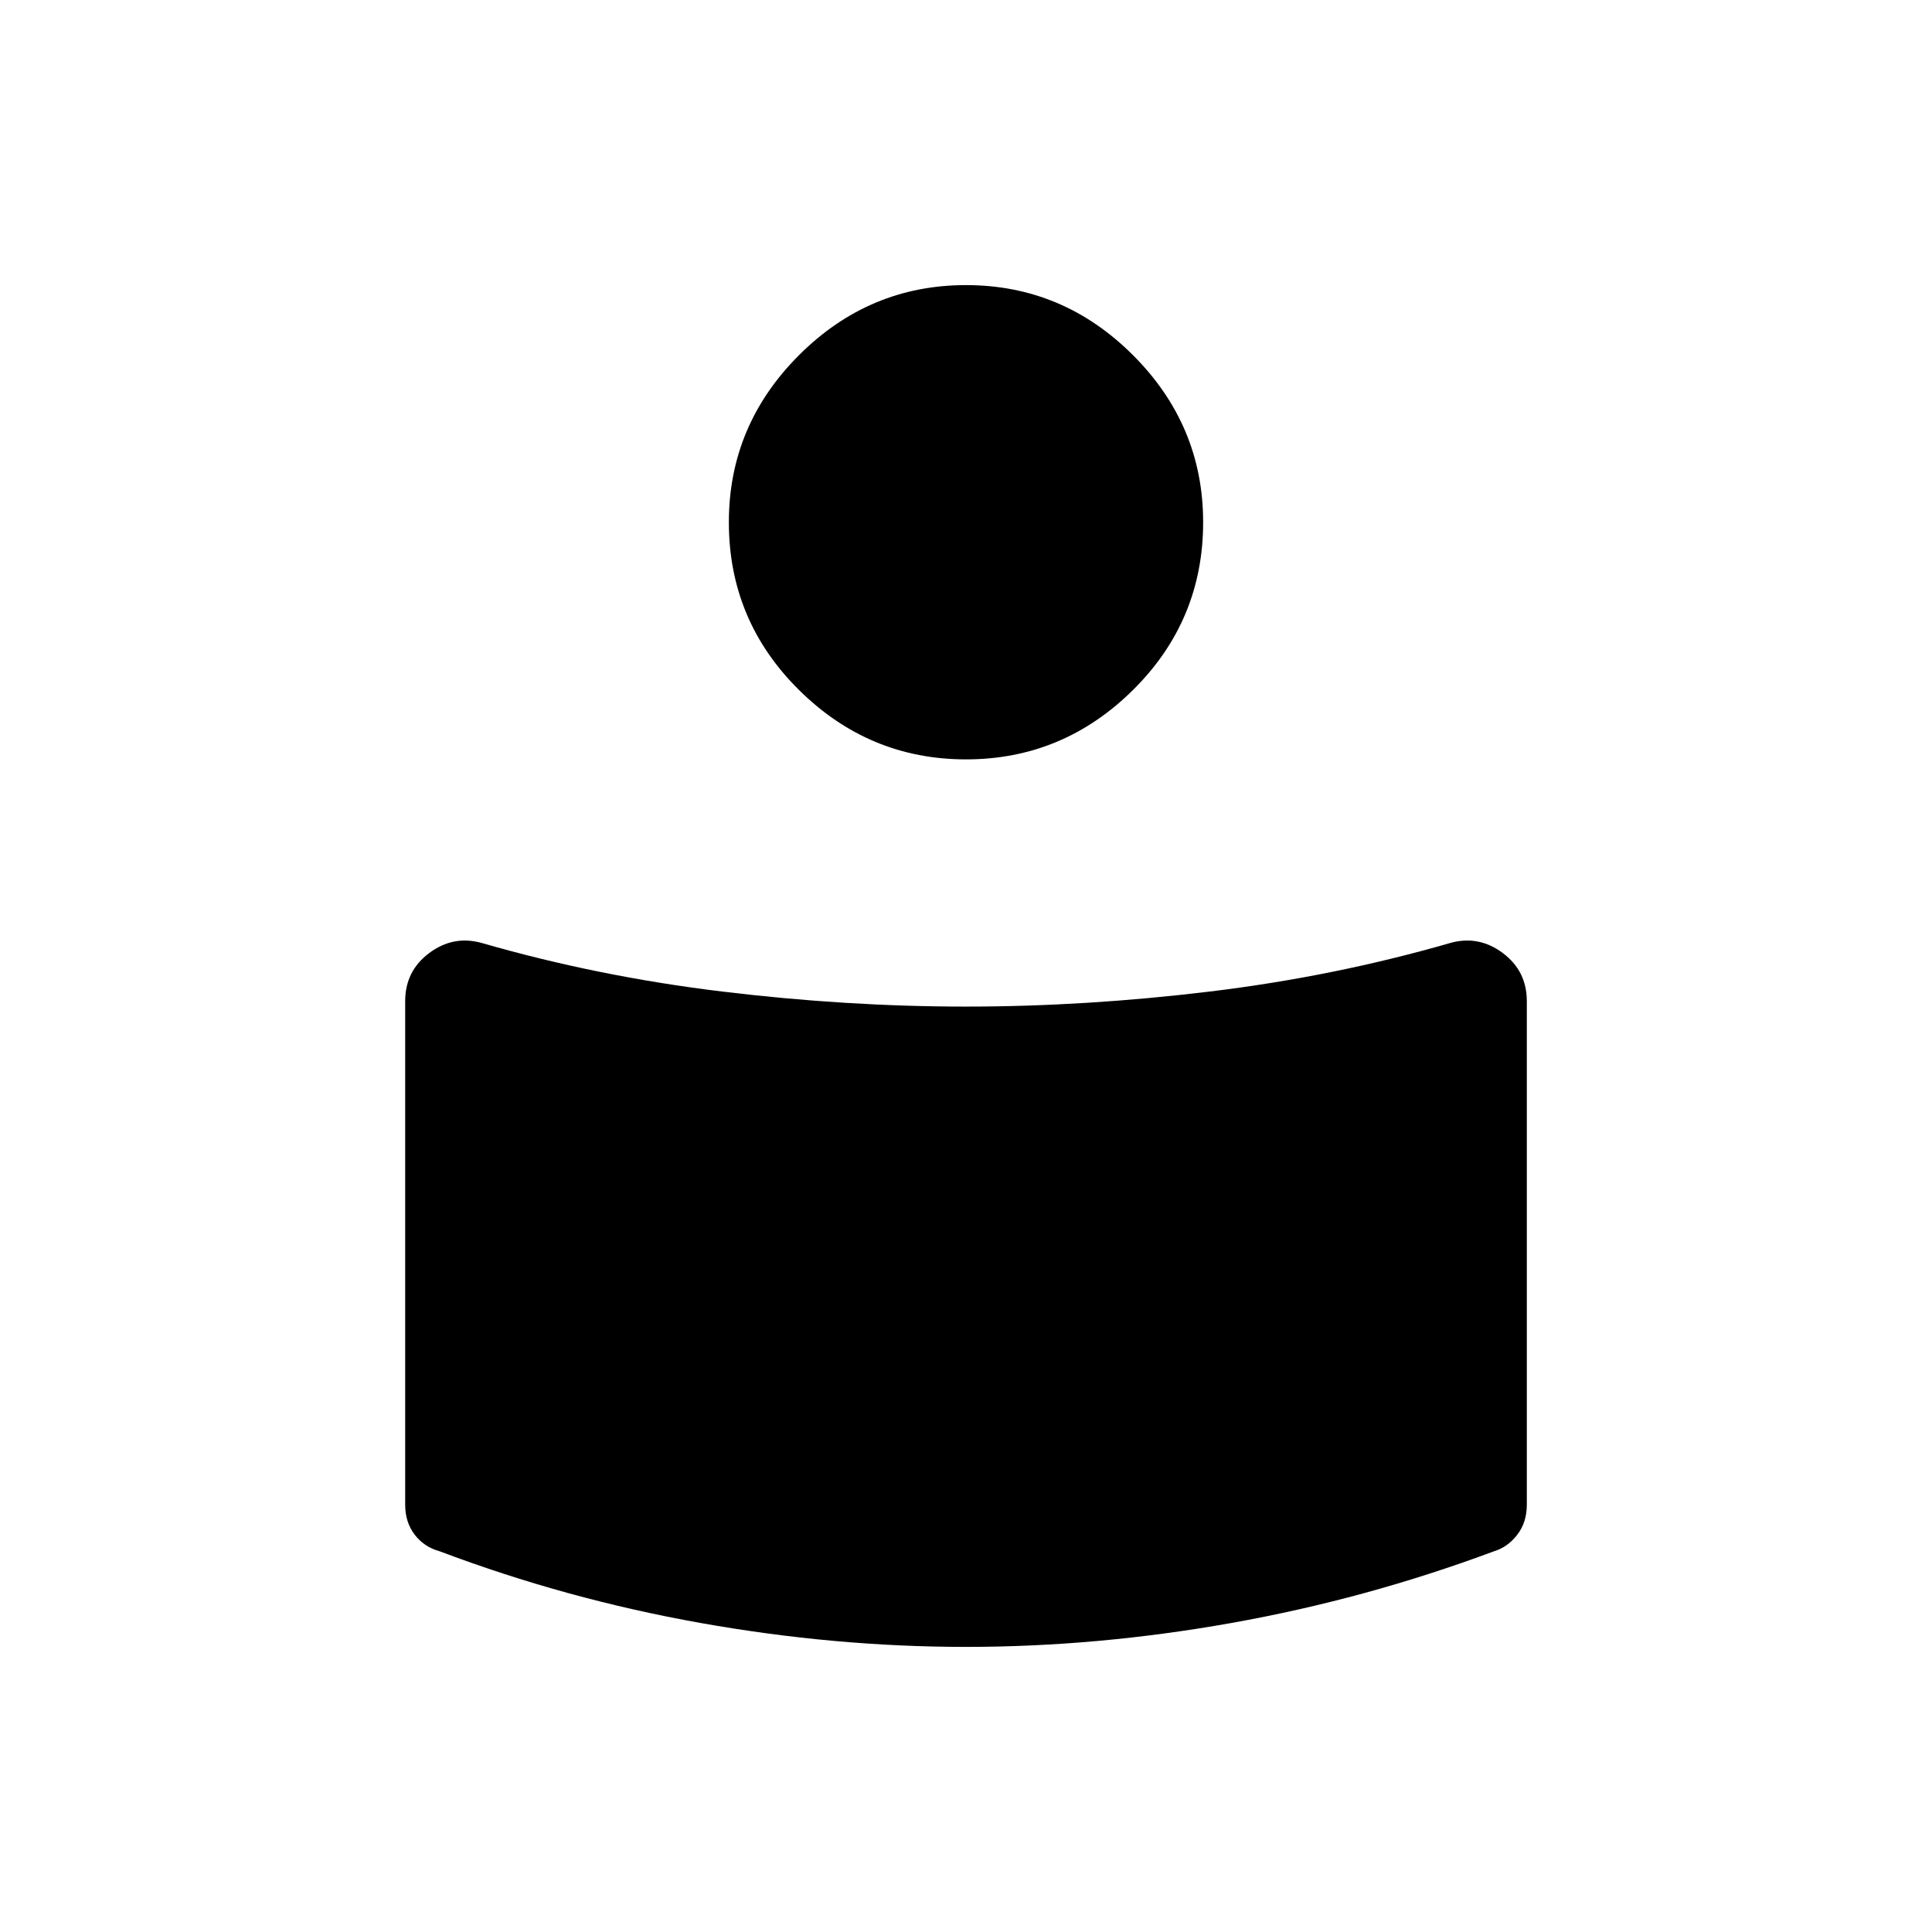 <svg xmlns="http://www.w3.org/2000/svg" height="40" viewBox="0 -960 960 960" width="40"><path d="M480-459.833q59.333 0 121.142-7.477 61.808-7.478 119.691-24.19 14-3.833 25.917 5.08 11.917 8.913 11.917 23.888v250.199q0 8.78-4.744 14.937-4.743 6.156-11.59 8.229-63.5 23.667-130.25 35.584-66.75 11.916-132.083 11.916t-132.083-11.916Q281.167-165.5 218.5-189.167q-7.68-2.073-12.423-8.229-4.744-6.157-4.744-14.937v-250.199q0-14.975 11.917-23.888 11.917-8.913 25.917-5.08 57.883 16.712 119.691 24.19 61.809 7.477 121.142 7.477Zm0-358.5q48.167 0 83 34.833t34.833 83q0 48.833-34.833 83.333t-83 34.5q-48.167 0-83-34.5T362.167-700.5q0-48.167 34.833-83t83-34.833Z"/></svg>